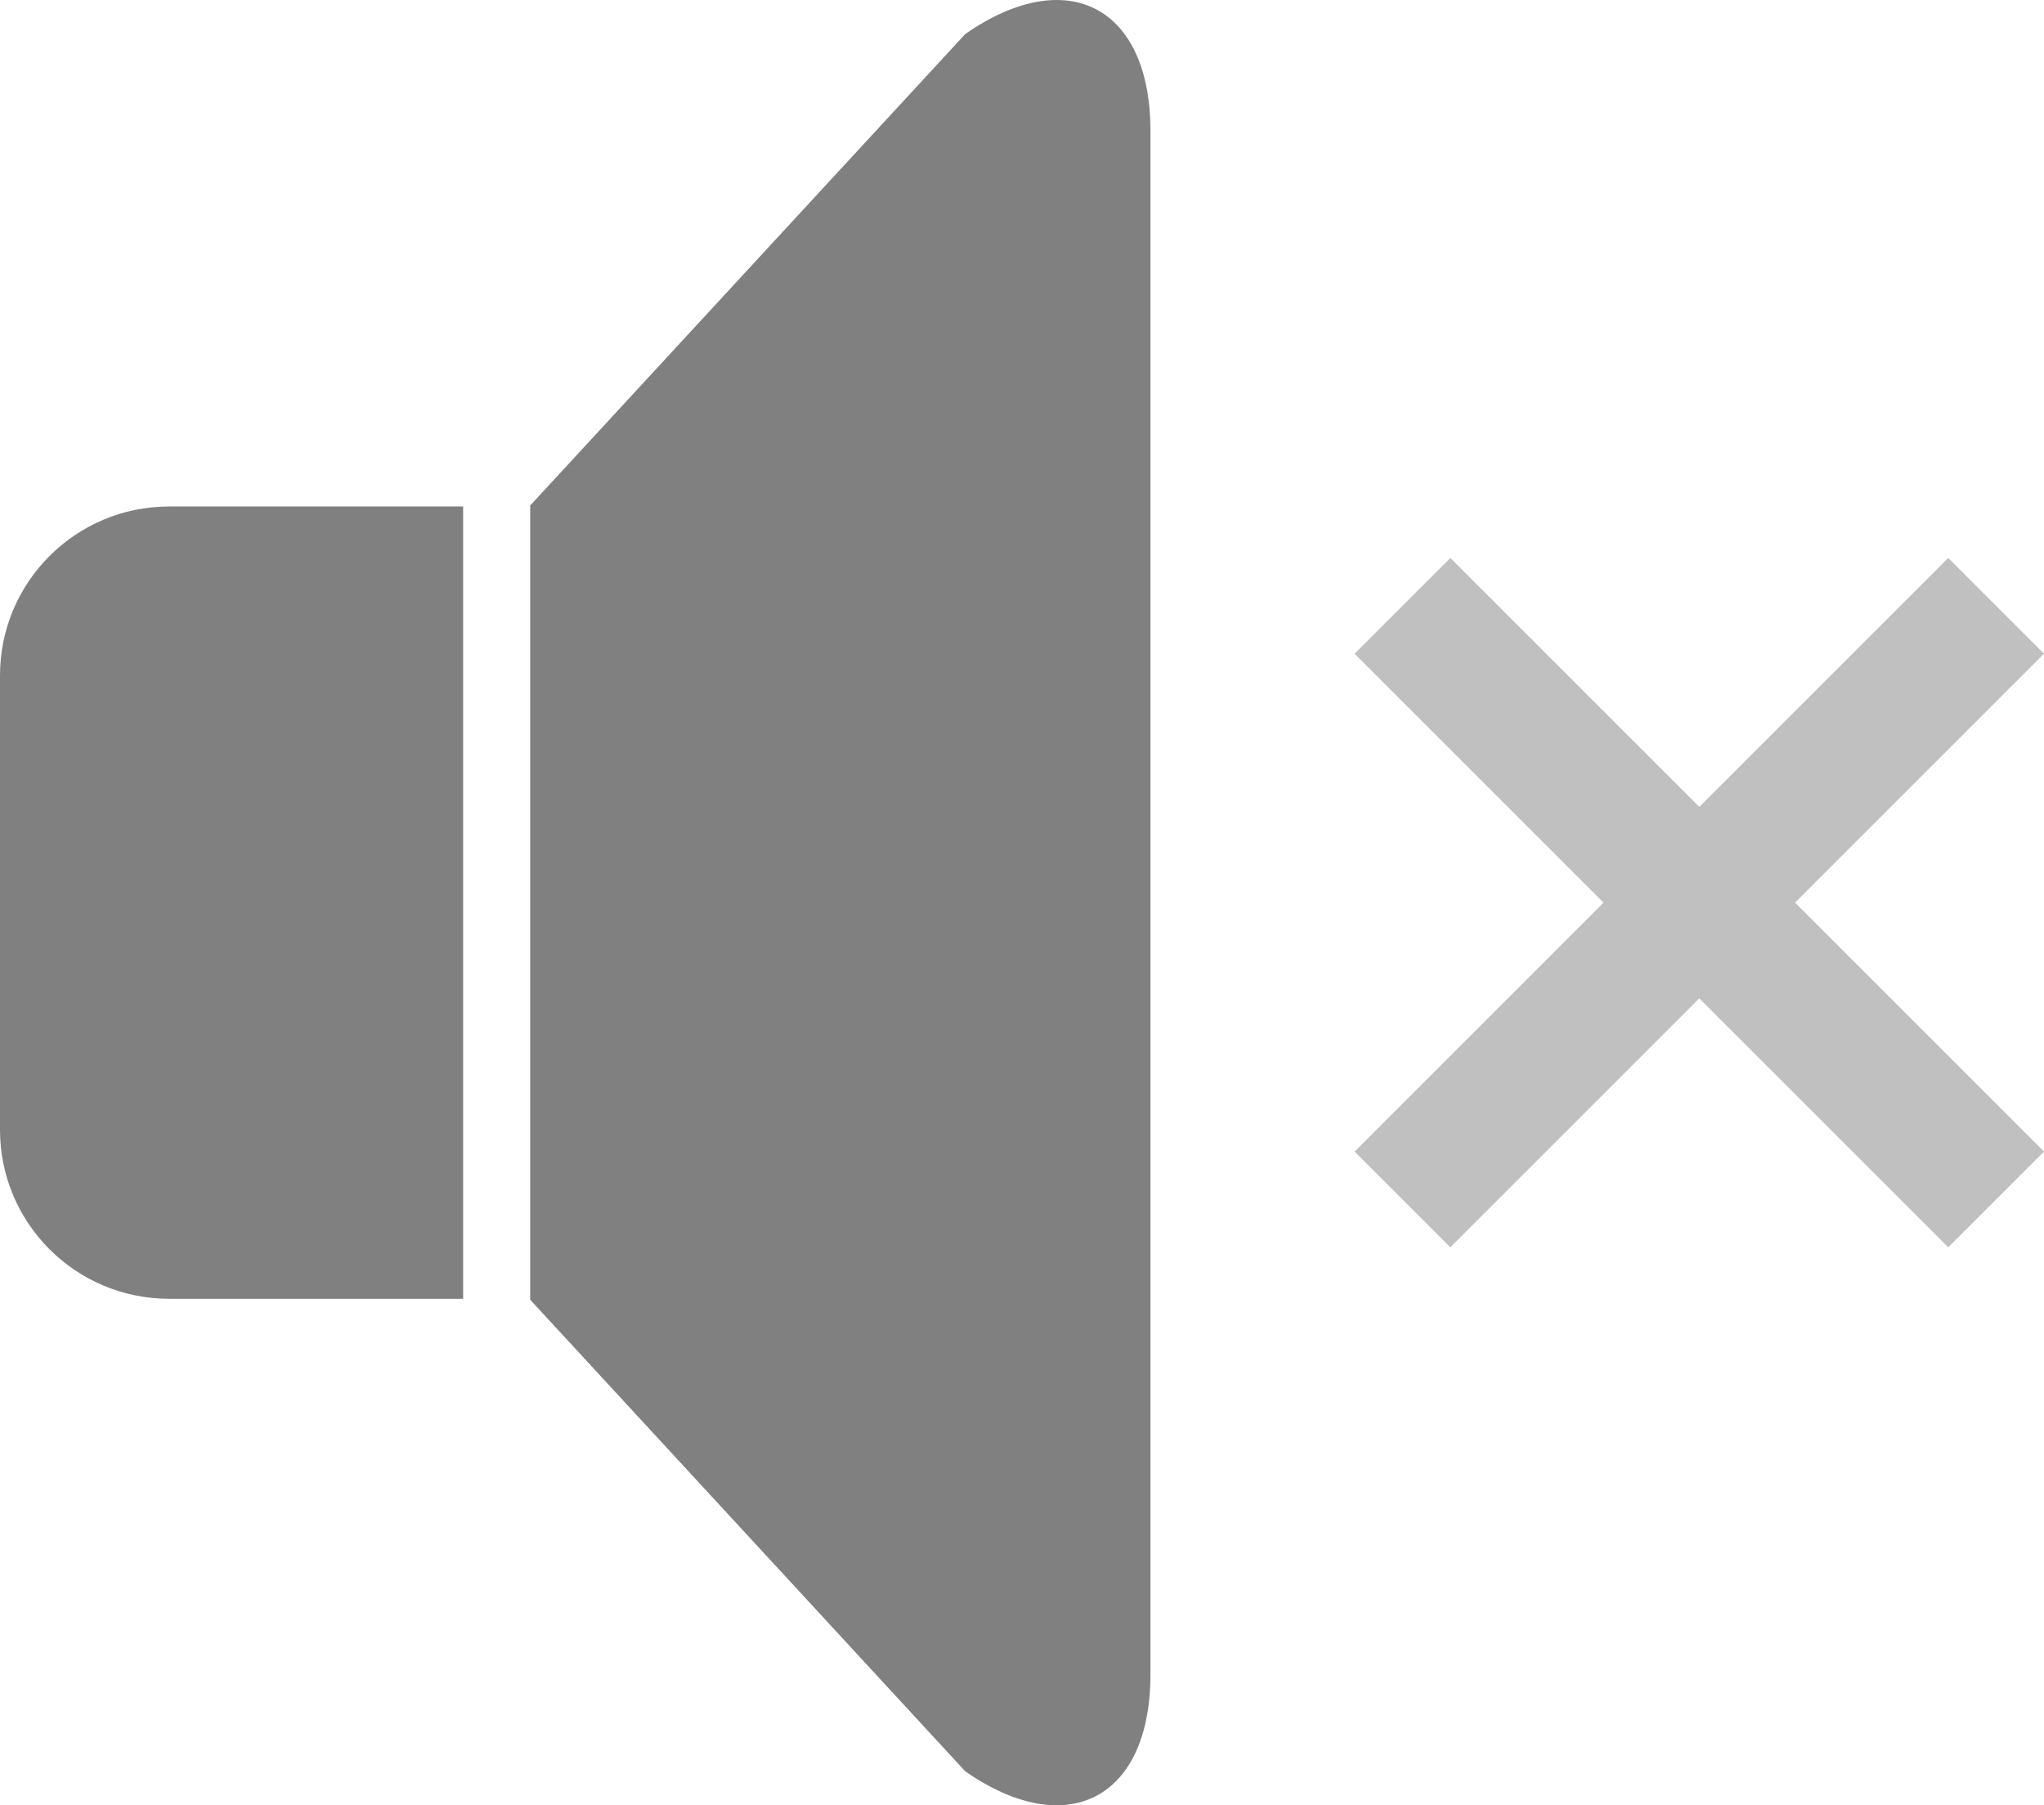 <?xml version="1.0" encoding="utf-8"?>
<!DOCTYPE svg PUBLIC "-//W3C//DTD SVG 1.1//EN" "http://www.w3.org/Graphics/SVG/1.1/DTD/svg11.dtd">
<svg version="1.1" id="Layer_1" xmlns="http://www.w3.org/2000/svg" xmlns:xlink="http://www.w3.org/1999/xlink" x="0px" y="0px"
	 width="226.414px" height="200px" viewBox="0 0 226.414 200" enable-background="new 0 0 226.414 200" xml:space="preserve">
<linearGradient id="gradient" gradientUnits="userSpaceOnUse" x1="17.139" y1="200" x2="17.139" y2="0">
	<stop  offset="0" style="stop-color:#404040"/>
	<stop  offset="1" style="stop-color:#A0A0A0"/>
</linearGradient>
<path fill="#808080" d="M51.301,143.888h-32.56C8.389,143.888,0,135.513,0,125.163V74.841c0-10.352,8.389-18.73,18.741-18.73h32.56
	V143.888z"/>
<path fill="#808080" d="M127.434,185.517c0,13.746-9.227,18.557-20.506,10.729l-48.199-52.254v-87.99l48.199-52.238
	c11.279-7.842,20.506-3.025,20.506,10.715V185.517z"/>
<polygon fill="#C0C0C0" points="226.414,127.577 198.837,99.999 226.414,72.421 215.808,61.815 188.23,89.392 160.653,61.815 
	150.047,72.421 177.624,99.999 150.047,127.577 160.653,138.183 188.23,110.606 215.808,138.183 "/>
</svg>
